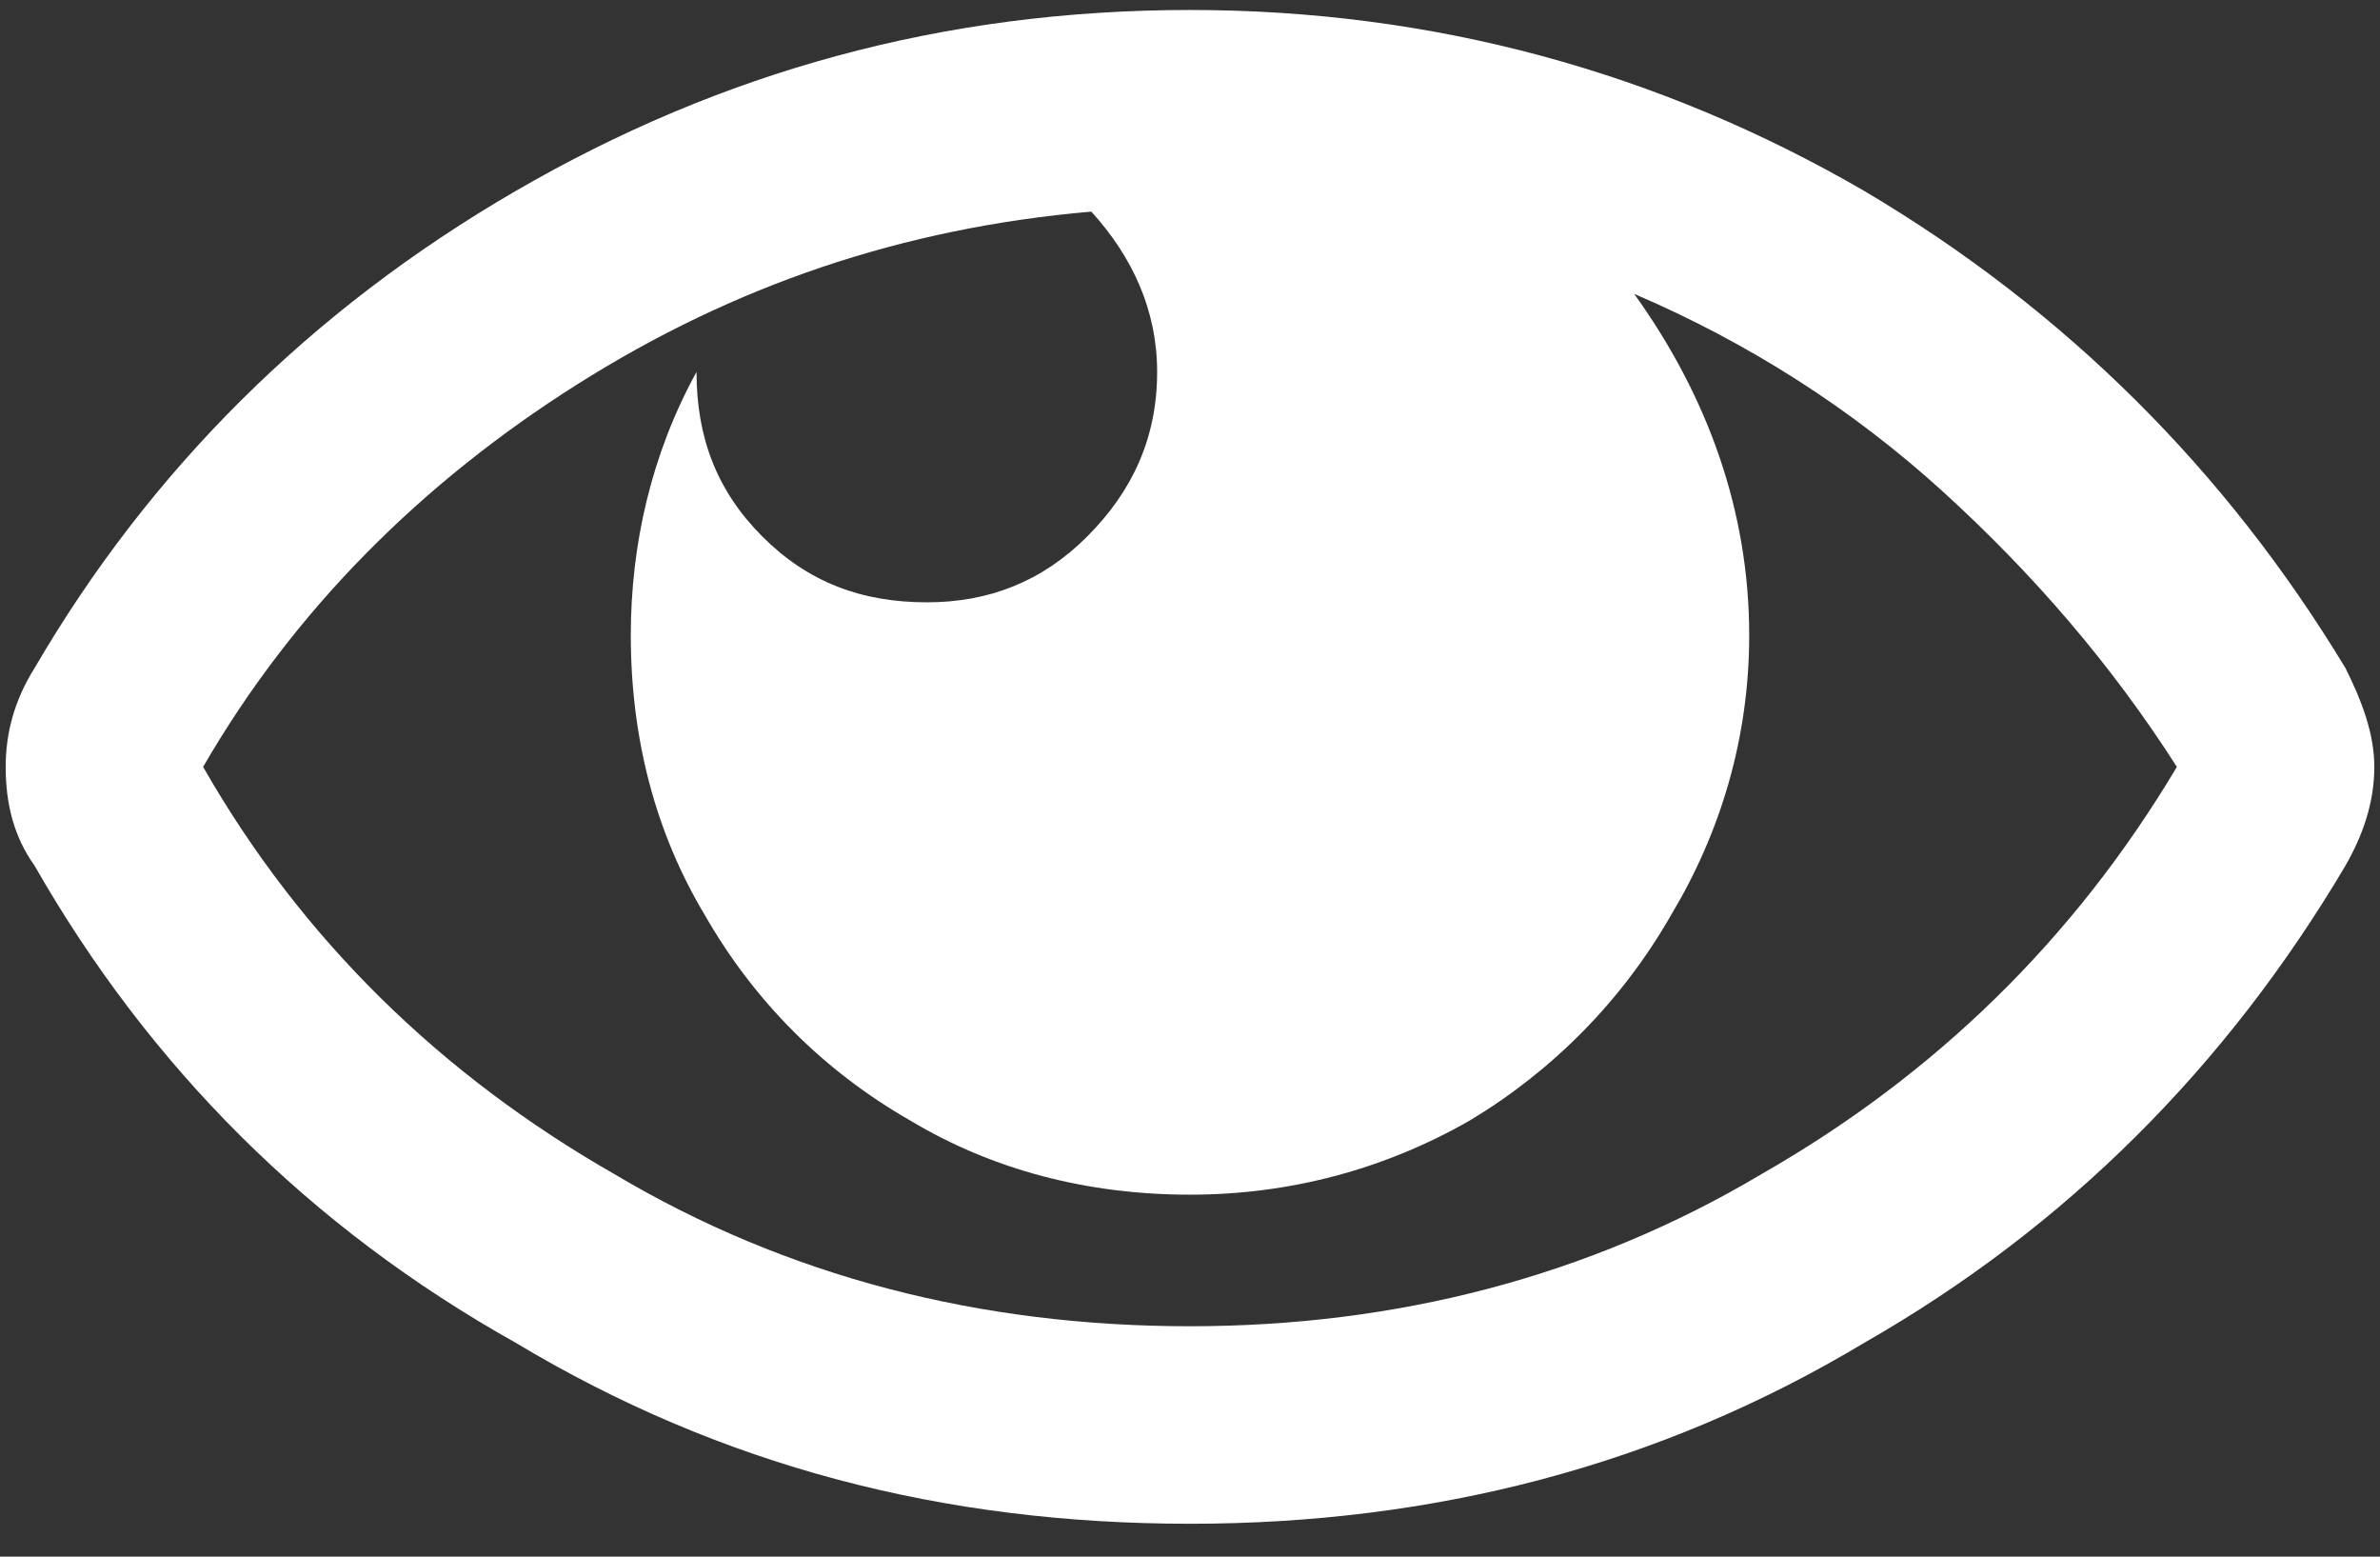 <svg width="26" height="17" viewBox="0 0 26 17" fill="none" xmlns="http://www.w3.org/2000/svg">
<rect x="0" y="0" width="26" height="17" fill="#333333" stroke="none"/>
<path d="M25.623 7.297C25.803 7.656 25.938 8.016 25.938 8.375C25.938 8.779 25.803 9.139 25.623 9.453C24.32 11.654 22.568 13.406 20.367 14.664C18.121 16.012 15.65 16.641 13 16.641C10.305 16.641 7.879 16.012 5.633 14.664C3.387 13.406 1.635 11.654 0.377 9.453C0.152 9.139 0.062 8.779 0.062 8.375C0.062 8.016 0.152 7.656 0.377 7.297C1.635 5.141 3.387 3.389 5.633 2.086C7.879 0.783 10.305 0.109 13 0.109C15.65 0.109 18.121 0.783 20.367 2.086C22.568 3.389 24.32 5.141 25.623 7.297ZM13 14.484C15.246 14.484 17.357 13.945 19.244 12.822C21.131 11.744 22.658 10.262 23.781 8.375C23.062 7.252 22.209 6.264 21.221 5.365C20.232 4.467 19.109 3.748 17.852 3.209C18.66 4.332 19.109 5.59 19.109 6.938C19.109 8.061 18.795 9.094 18.256 9.992C17.717 10.935 16.953 11.699 16.055 12.238C15.111 12.777 14.078 13.047 13 13.047C11.877 13.047 10.844 12.777 9.945 12.238C9.002 11.699 8.238 10.935 7.699 9.992C7.16 9.094 6.891 8.061 6.891 6.938C6.891 5.949 7.115 4.961 7.609 4.062C7.609 4.781 7.834 5.365 8.328 5.859C8.822 6.354 9.406 6.578 10.125 6.578C10.799 6.578 11.383 6.354 11.877 5.859C12.371 5.365 12.641 4.781 12.641 4.062C12.641 3.389 12.371 2.805 11.922 2.311C9.855 2.49 8.014 3.119 6.307 4.197C4.6 5.275 3.207 6.668 2.219 8.375C3.297 10.262 4.824 11.744 6.711 12.822C8.598 13.945 10.709 14.484 13 14.484Z" fill="white"/>
</svg>
